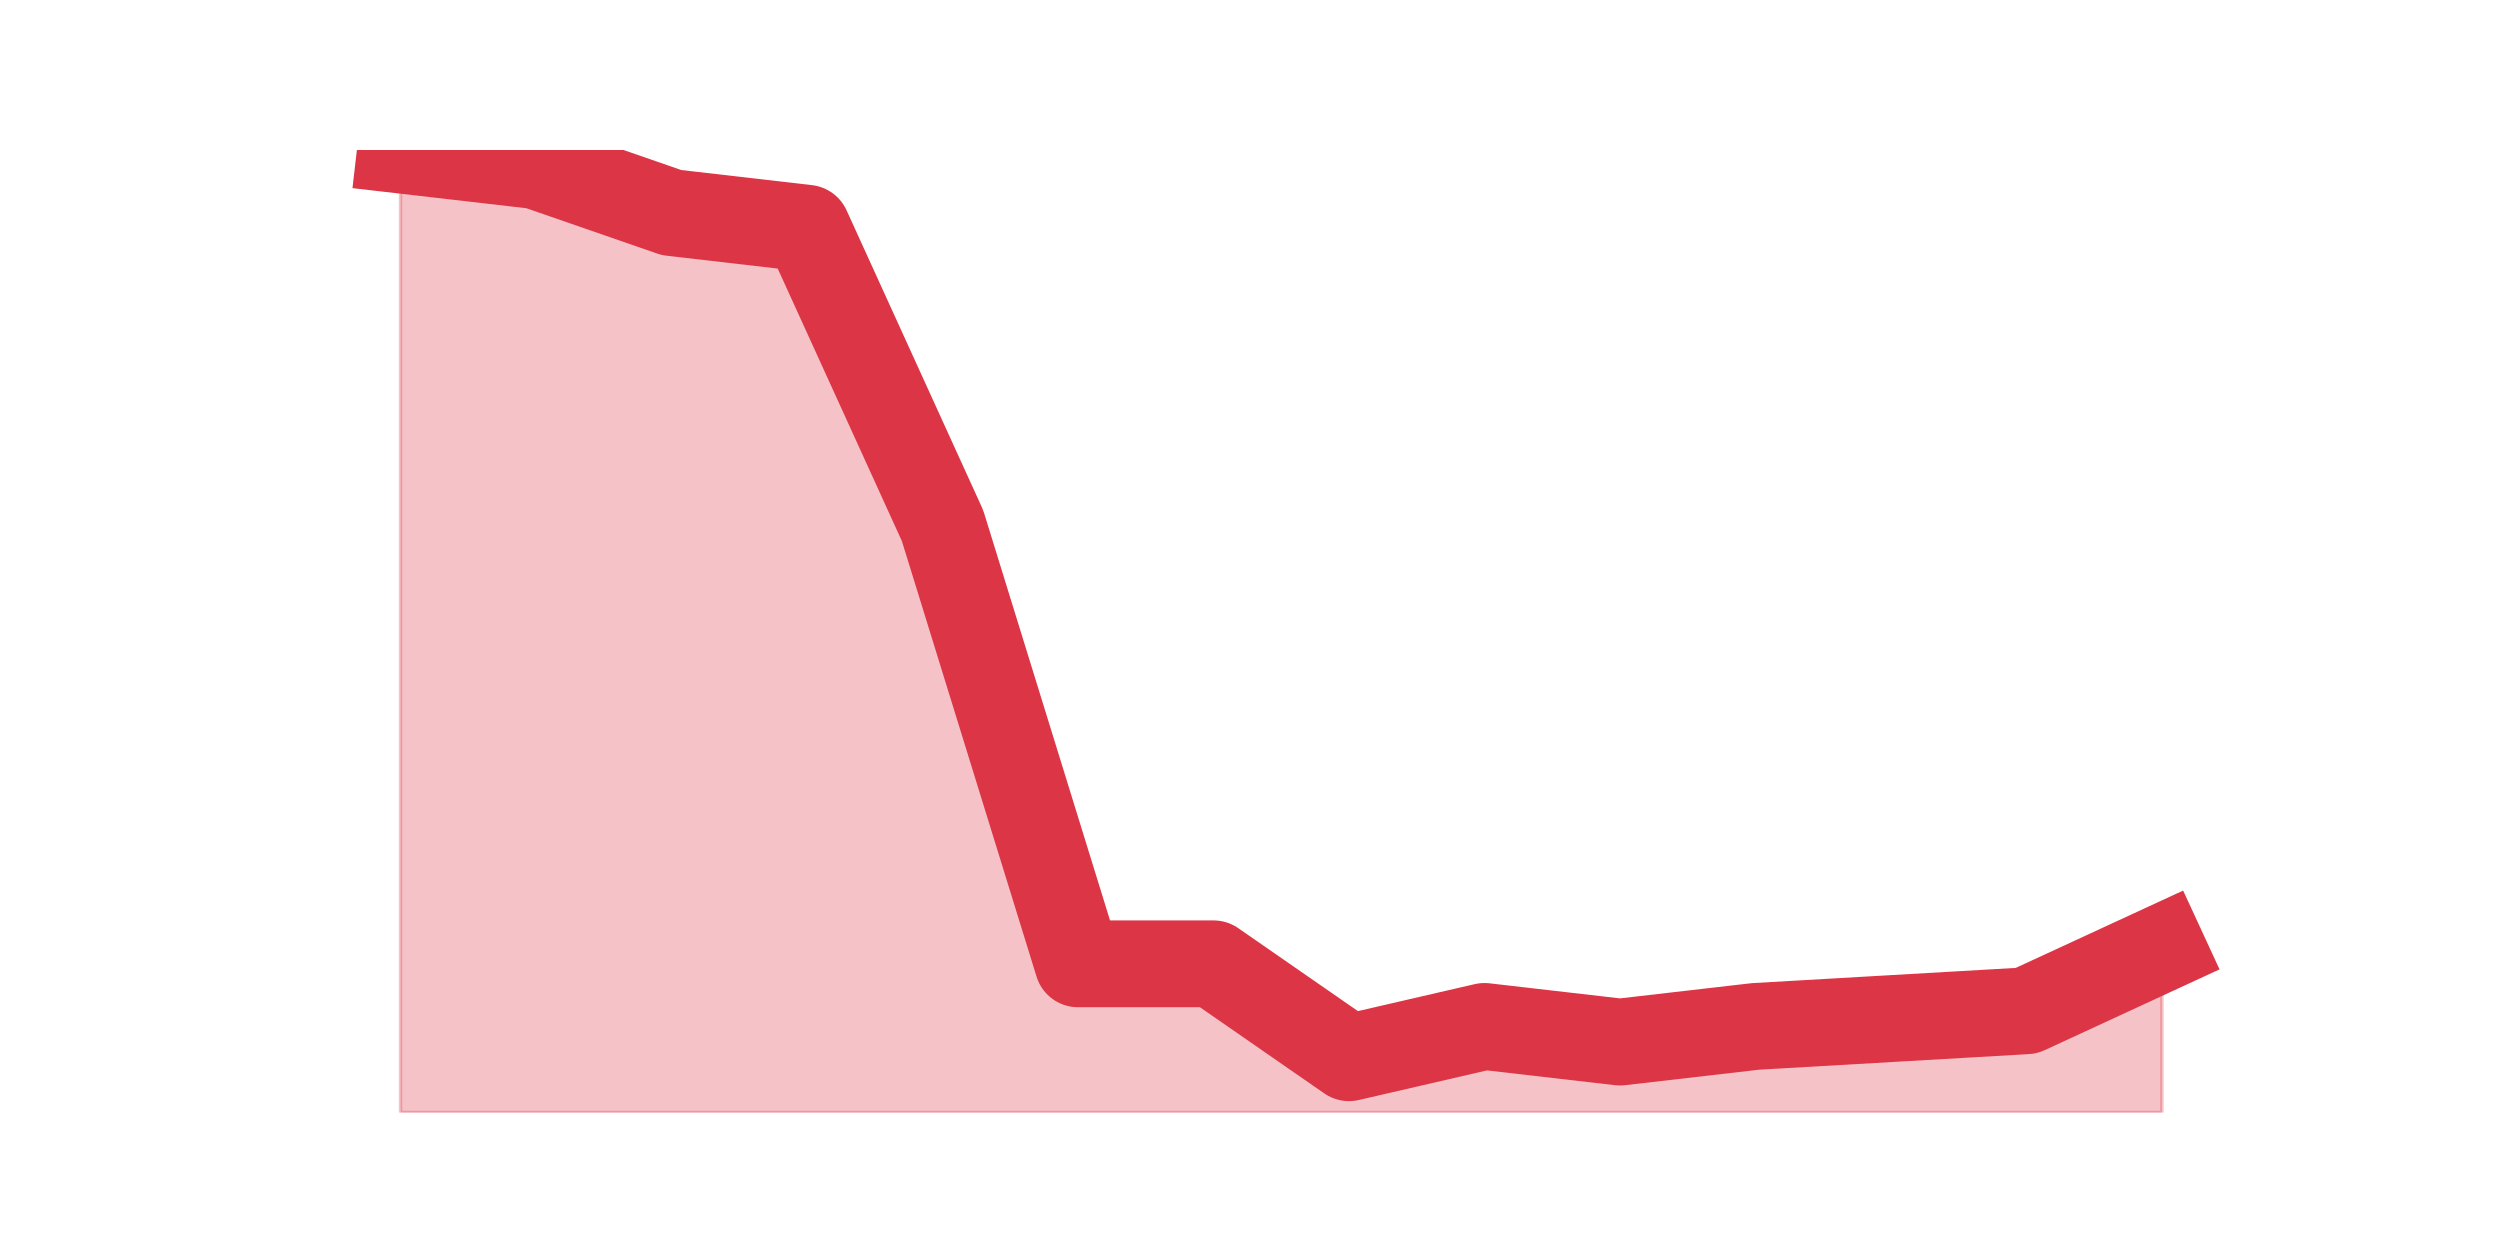 <?xml version="1.0" encoding="utf-8" standalone="no"?>
<!DOCTYPE svg PUBLIC "-//W3C//DTD SVG 1.1//EN"
  "http://www.w3.org/Graphics/SVG/1.1/DTD/svg11.dtd">
<!-- Created with matplotlib (https://matplotlib.org/) -->
<svg height="360pt" version="1.1" viewBox="0 0 720 360" width="720pt" xmlns="http://www.w3.org/2000/svg" xmlns:xlink="http://www.w3.org/1999/xlink">
 <defs>
  <style type="text/css">*{stroke-linecap:butt;stroke-linejoin:round;}</style>
 </defs>
 <g id="figure_1">
  <g id="patch_1">
   <path d="M 0 360 
L 720 360 
L 720 0 
L 0 0 
z
" style="fill:none;"/>
  </g>
  <g id="axes_1">
   <g id="matplotlib.axis_1"/>
   <g id="matplotlib.axis_2"/>
   <g id="PolyCollection_1">
    <defs>
     <path d="M 115.364 -316.8 
L 115.364 -39.6 
L 154.385 -39.6 
L 193.406 -39.6 
L 232.427 -39.6 
L 271.448 -39.6 
L 310.469 -39.6 
L 349.49 -39.6 
L 388.51 -39.6 
L 427.531 -39.6 
L 466.552 -39.6 
L 505.573 -39.6 
L 544.594 -39.6 
L 583.615 -39.6 
L 622.636 -39.6 
L 622.636 -86.927 
L 622.636 -86.927 
L 583.615 -68.898 
L 544.594 -66.644 
L 505.573 -64.39 
L 466.552 -59.883 
L 427.531 -64.39 
L 388.51 -55.376 
L 349.49 -82.42 
L 310.469 -82.42 
L 271.448 -208.624 
L 232.427 -294.263 
L 193.406 -298.771 
L 154.385 -312.293 
L 115.364 -316.8 
z
" id="md622c018f2" style="stroke:#dc3545;stroke-opacity:0.3;"/>
    </defs>
    <g clip-path="url(#pb8652d6fe9)">
     <use style="fill:#dc3545;fill-opacity:0.3;stroke:#dc3545;stroke-opacity:0.3;" x="0" xlink:href="#md622c018f2" y="360"/>
    </g>
   </g>
   <g id="line2d_1">
    <path clip-path="url(#pb8652d6fe9)" d="M 115.364 43.2 
L 154.385 47.707 
L 193.406 61.229 
L 232.427 65.737 
L 271.448 151.376 
L 310.469 277.58 
L 349.49 277.58 
L 388.51 304.624 
L 427.531 295.61 
L 466.552 300.117 
L 505.573 295.61 
L 544.594 293.356 
L 583.615 291.102 
L 622.636 273.073 
" style="fill:none;stroke:#dc3545;stroke-linecap:square;stroke-width:25;"/>
   </g>
  </g>
 </g>
 <defs>
  <clipPath id="pb8652d6fe9">
   <rect height="277.2" width="558" x="90" y="43.2"/>
  </clipPath>
 </defs>
</svg>
